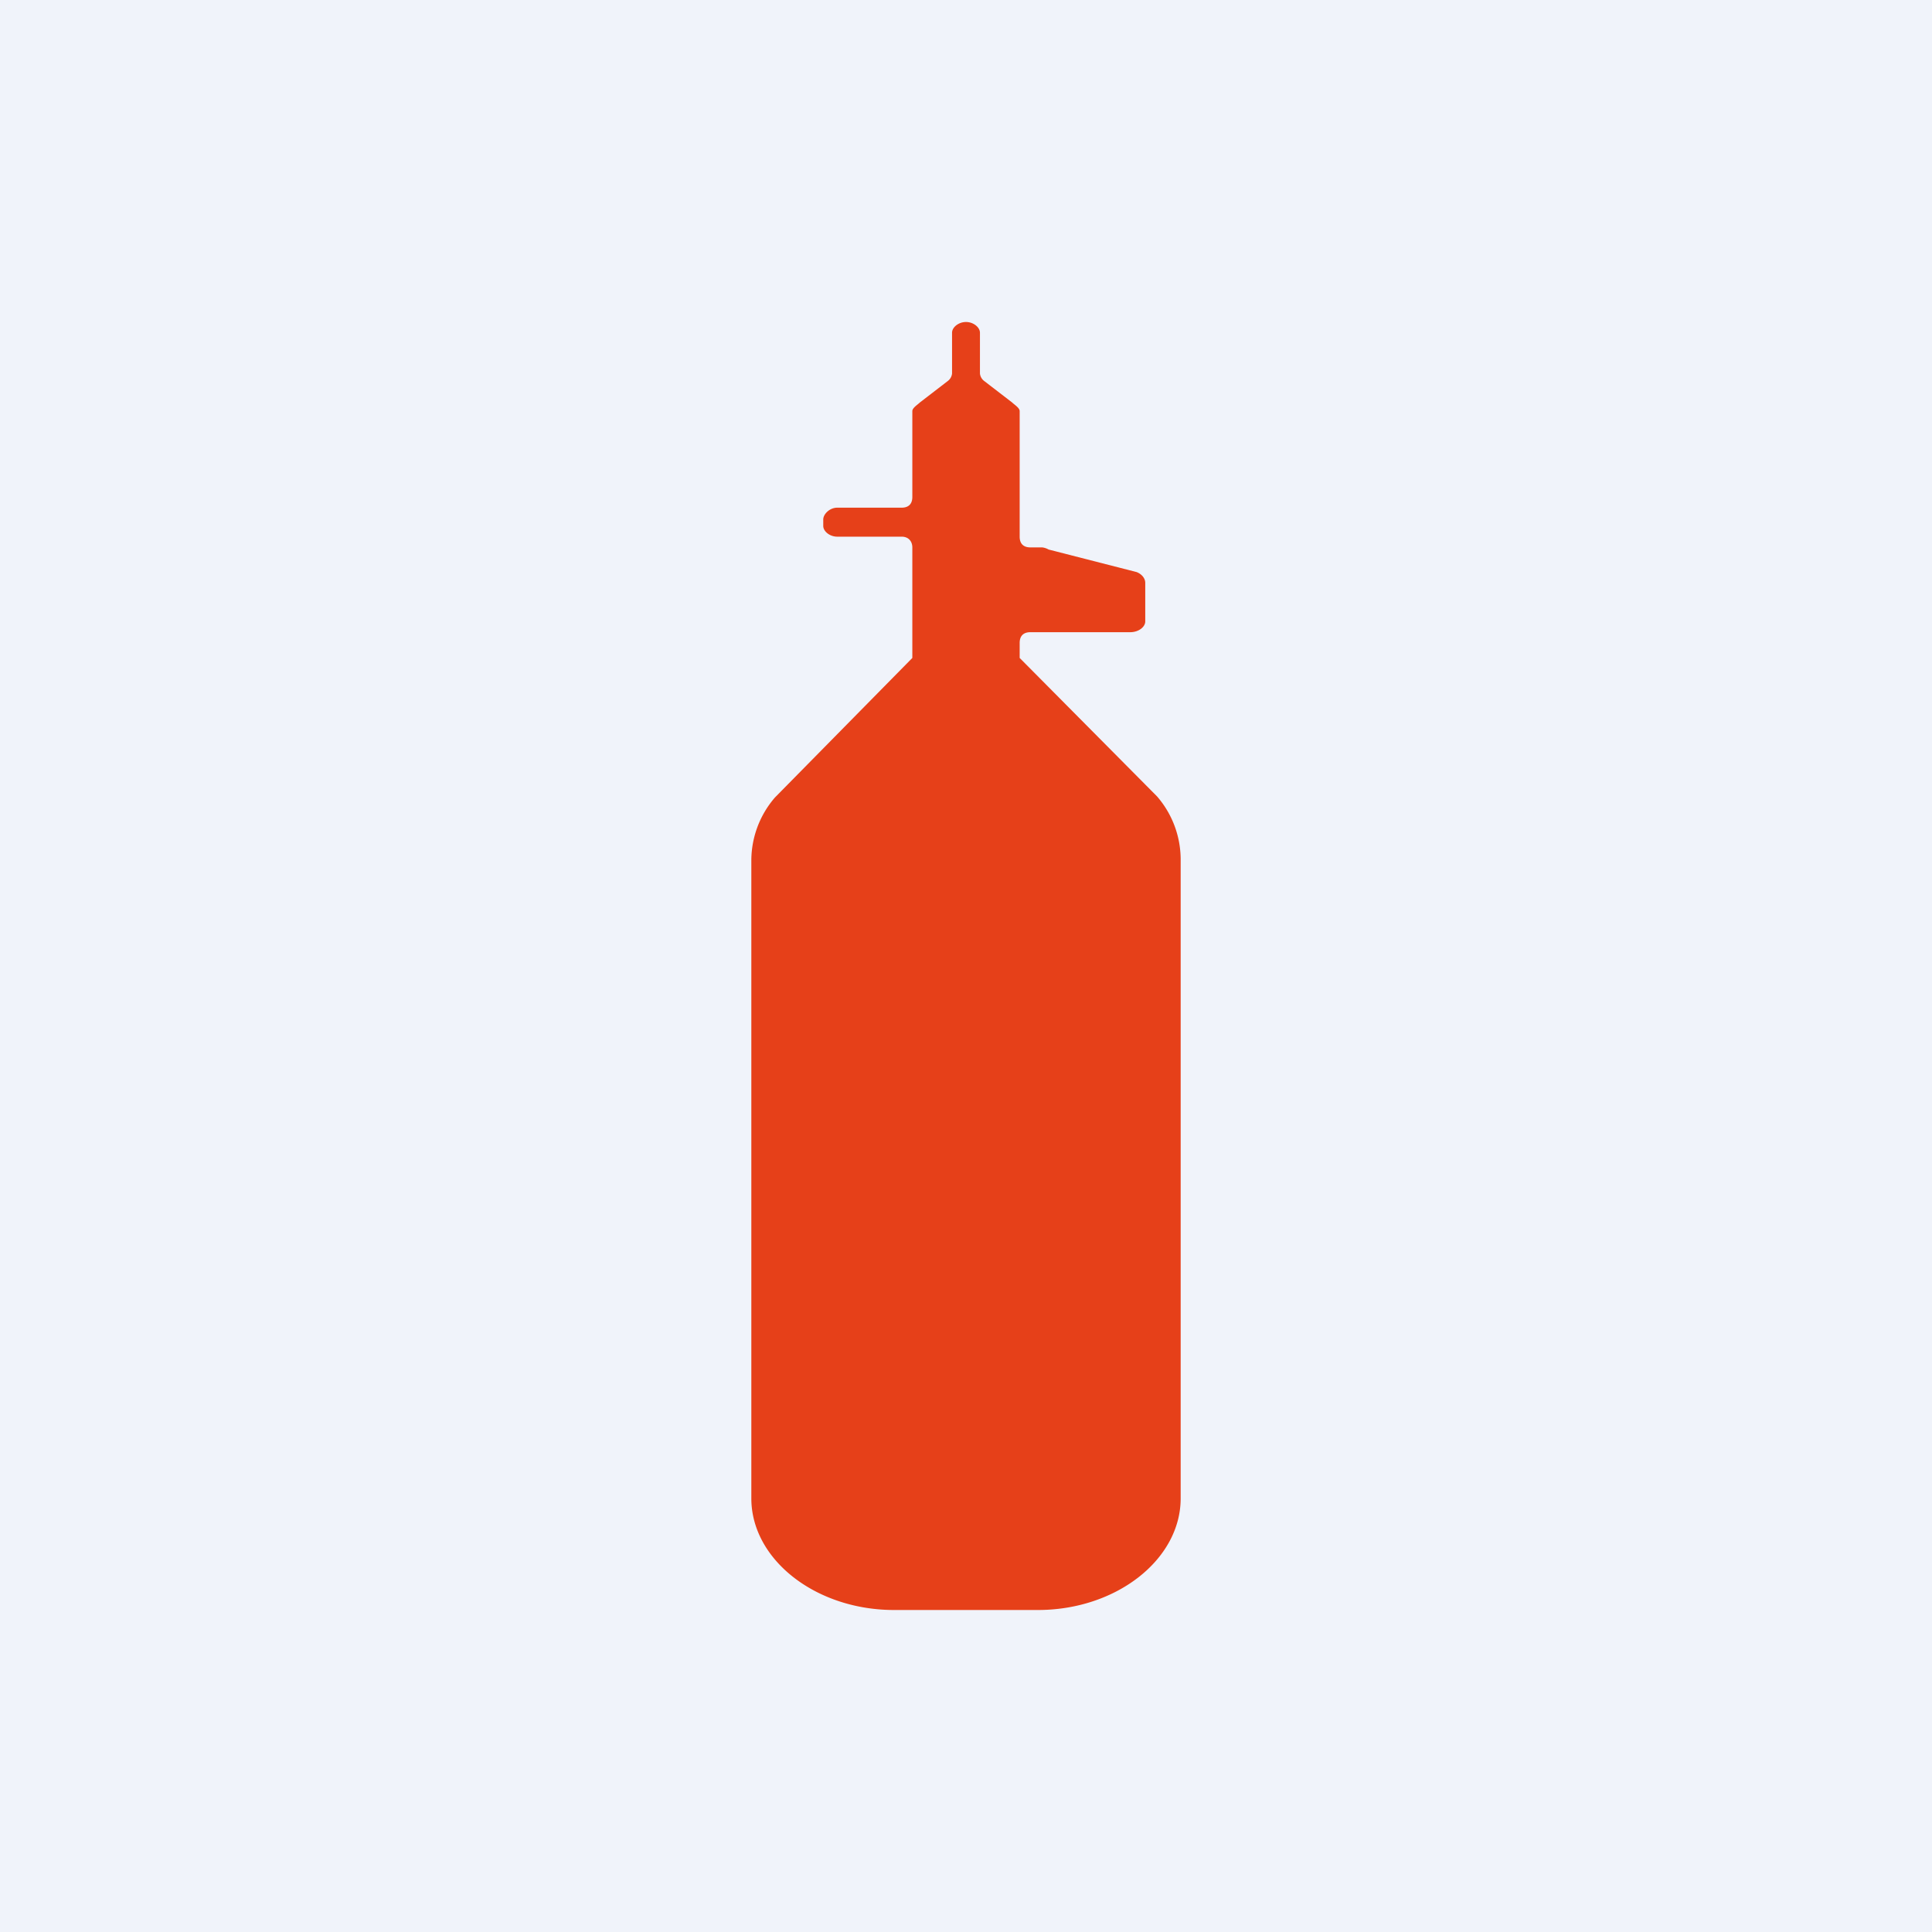 <!-- by TradingView --><svg width="18" height="18" viewBox="0 0 18 18" xmlns="http://www.w3.org/2000/svg"><path fill="#F0F3FA" d="M0 0h18v18H0z"/><path d="M8.5 5.1v1.03l-1.28 1.3a.9.9 0 0 0-.22.58v5.95c0 .57.6 1.04 1.33 1.04h1.34c.73 0 1.33-.47 1.33-1.04V8a.9.9 0 0 0-.22-.58L9.5 6.13v-.14c0-.06.03-.1.1-.1h.93c.08 0 .14-.05.14-.1v-.36c0-.04-.03-.08-.08-.1l-.82-.21a.16.16 0 0 0-.06-.02H9.6c-.07 0-.1-.04-.1-.1V3.83c0-.03-.05-.06-.07-.08l-.26-.2a.1.1 0 0 1-.04-.07V3.1c0-.05-.06-.1-.13-.1s-.13.05-.13.1v.38a.1.1 0 0 1-.04.07l-.26.2c-.02.02-.07.05-.07.08v.8c0 .06-.03.1-.1.1h-.6c-.07 0-.13.06-.13.11v.06c0 .05.06.1.13.1h.6c.07 0 .1.05.1.1Z" fill="#E64019"/></svg>